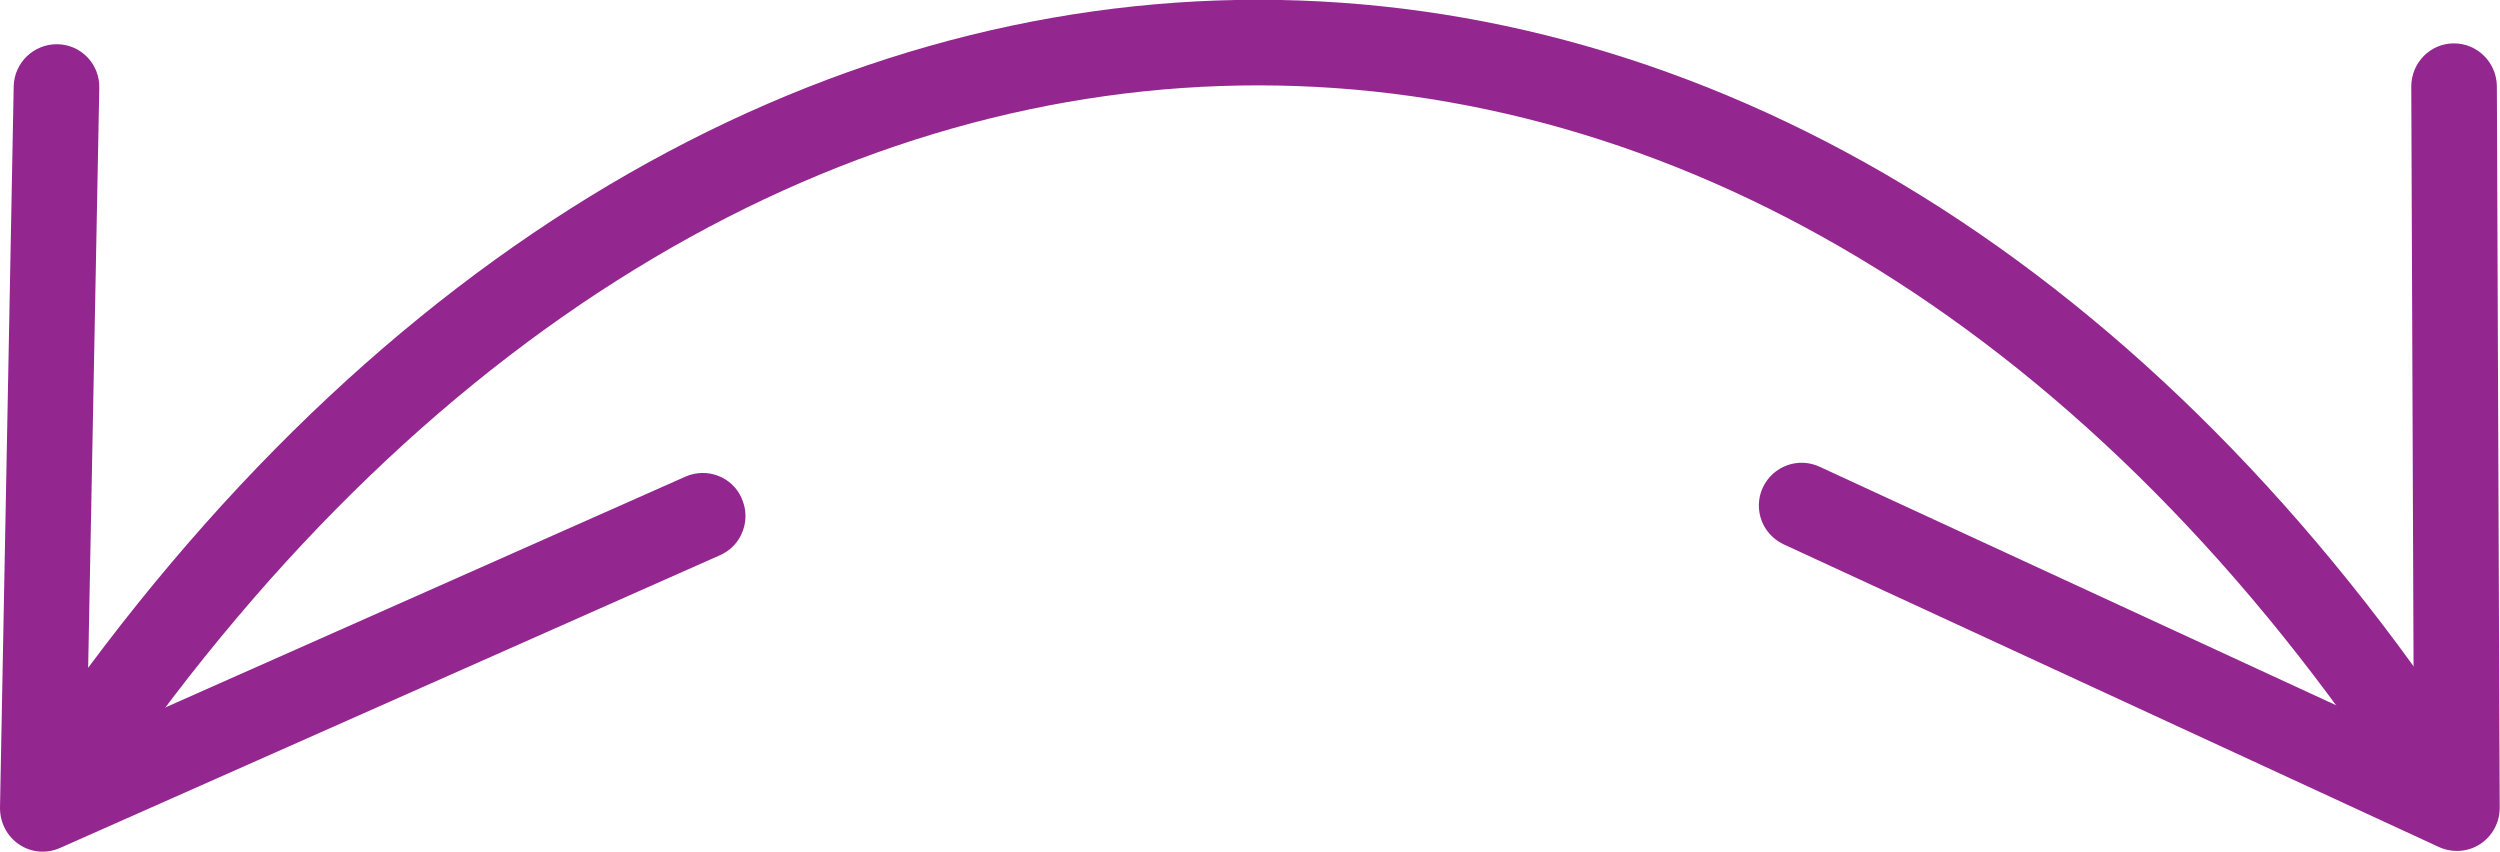 <?xml version="1.0" encoding="UTF-8"?><svg id="_Слой_2" xmlns="http://www.w3.org/2000/svg" width="87.63" height="29.85" viewBox="0 0 87.63 29.85"><g id="_Слой_1-2"><path d="m2.66,26.58c23.14-33.48,59.96-33.41,82.34-.03" style="fill:none; stroke:#93278f; stroke-linecap:round; stroke-miterlimit:10; stroke-width:3px;"/><path d="m26,17.47c-.33-.76-1.22-1.1-1.98-.76L3.04,26.02l.44-22.94c.02-.83-.64-1.52-1.47-1.53S.5,2.2.48,3.02L0,28.32c0,.51.24.99.67,1.28s.97.33,1.44.12l23.13-10.26c.27-.12.49-.31.64-.54.27-.41.34-.95.12-1.44Z" style="fill:#93278f; stroke-width:0px;"/><path d="m61.79,17.09c.35-.75,1.24-1.08,1.99-.73l20.83,9.62-.09-22.95c0-.83.67-1.51,1.49-1.51.83,0,1.5.67,1.51,1.5l.1,25.3c0,.51-.26.99-.69,1.27s-.98.31-1.44.1l-22.97-10.61c-.27-.13-.48-.32-.63-.55-.27-.42-.32-.96-.1-1.44Z" style="fill:#93278f; stroke-width:0px;"/></g></svg>
